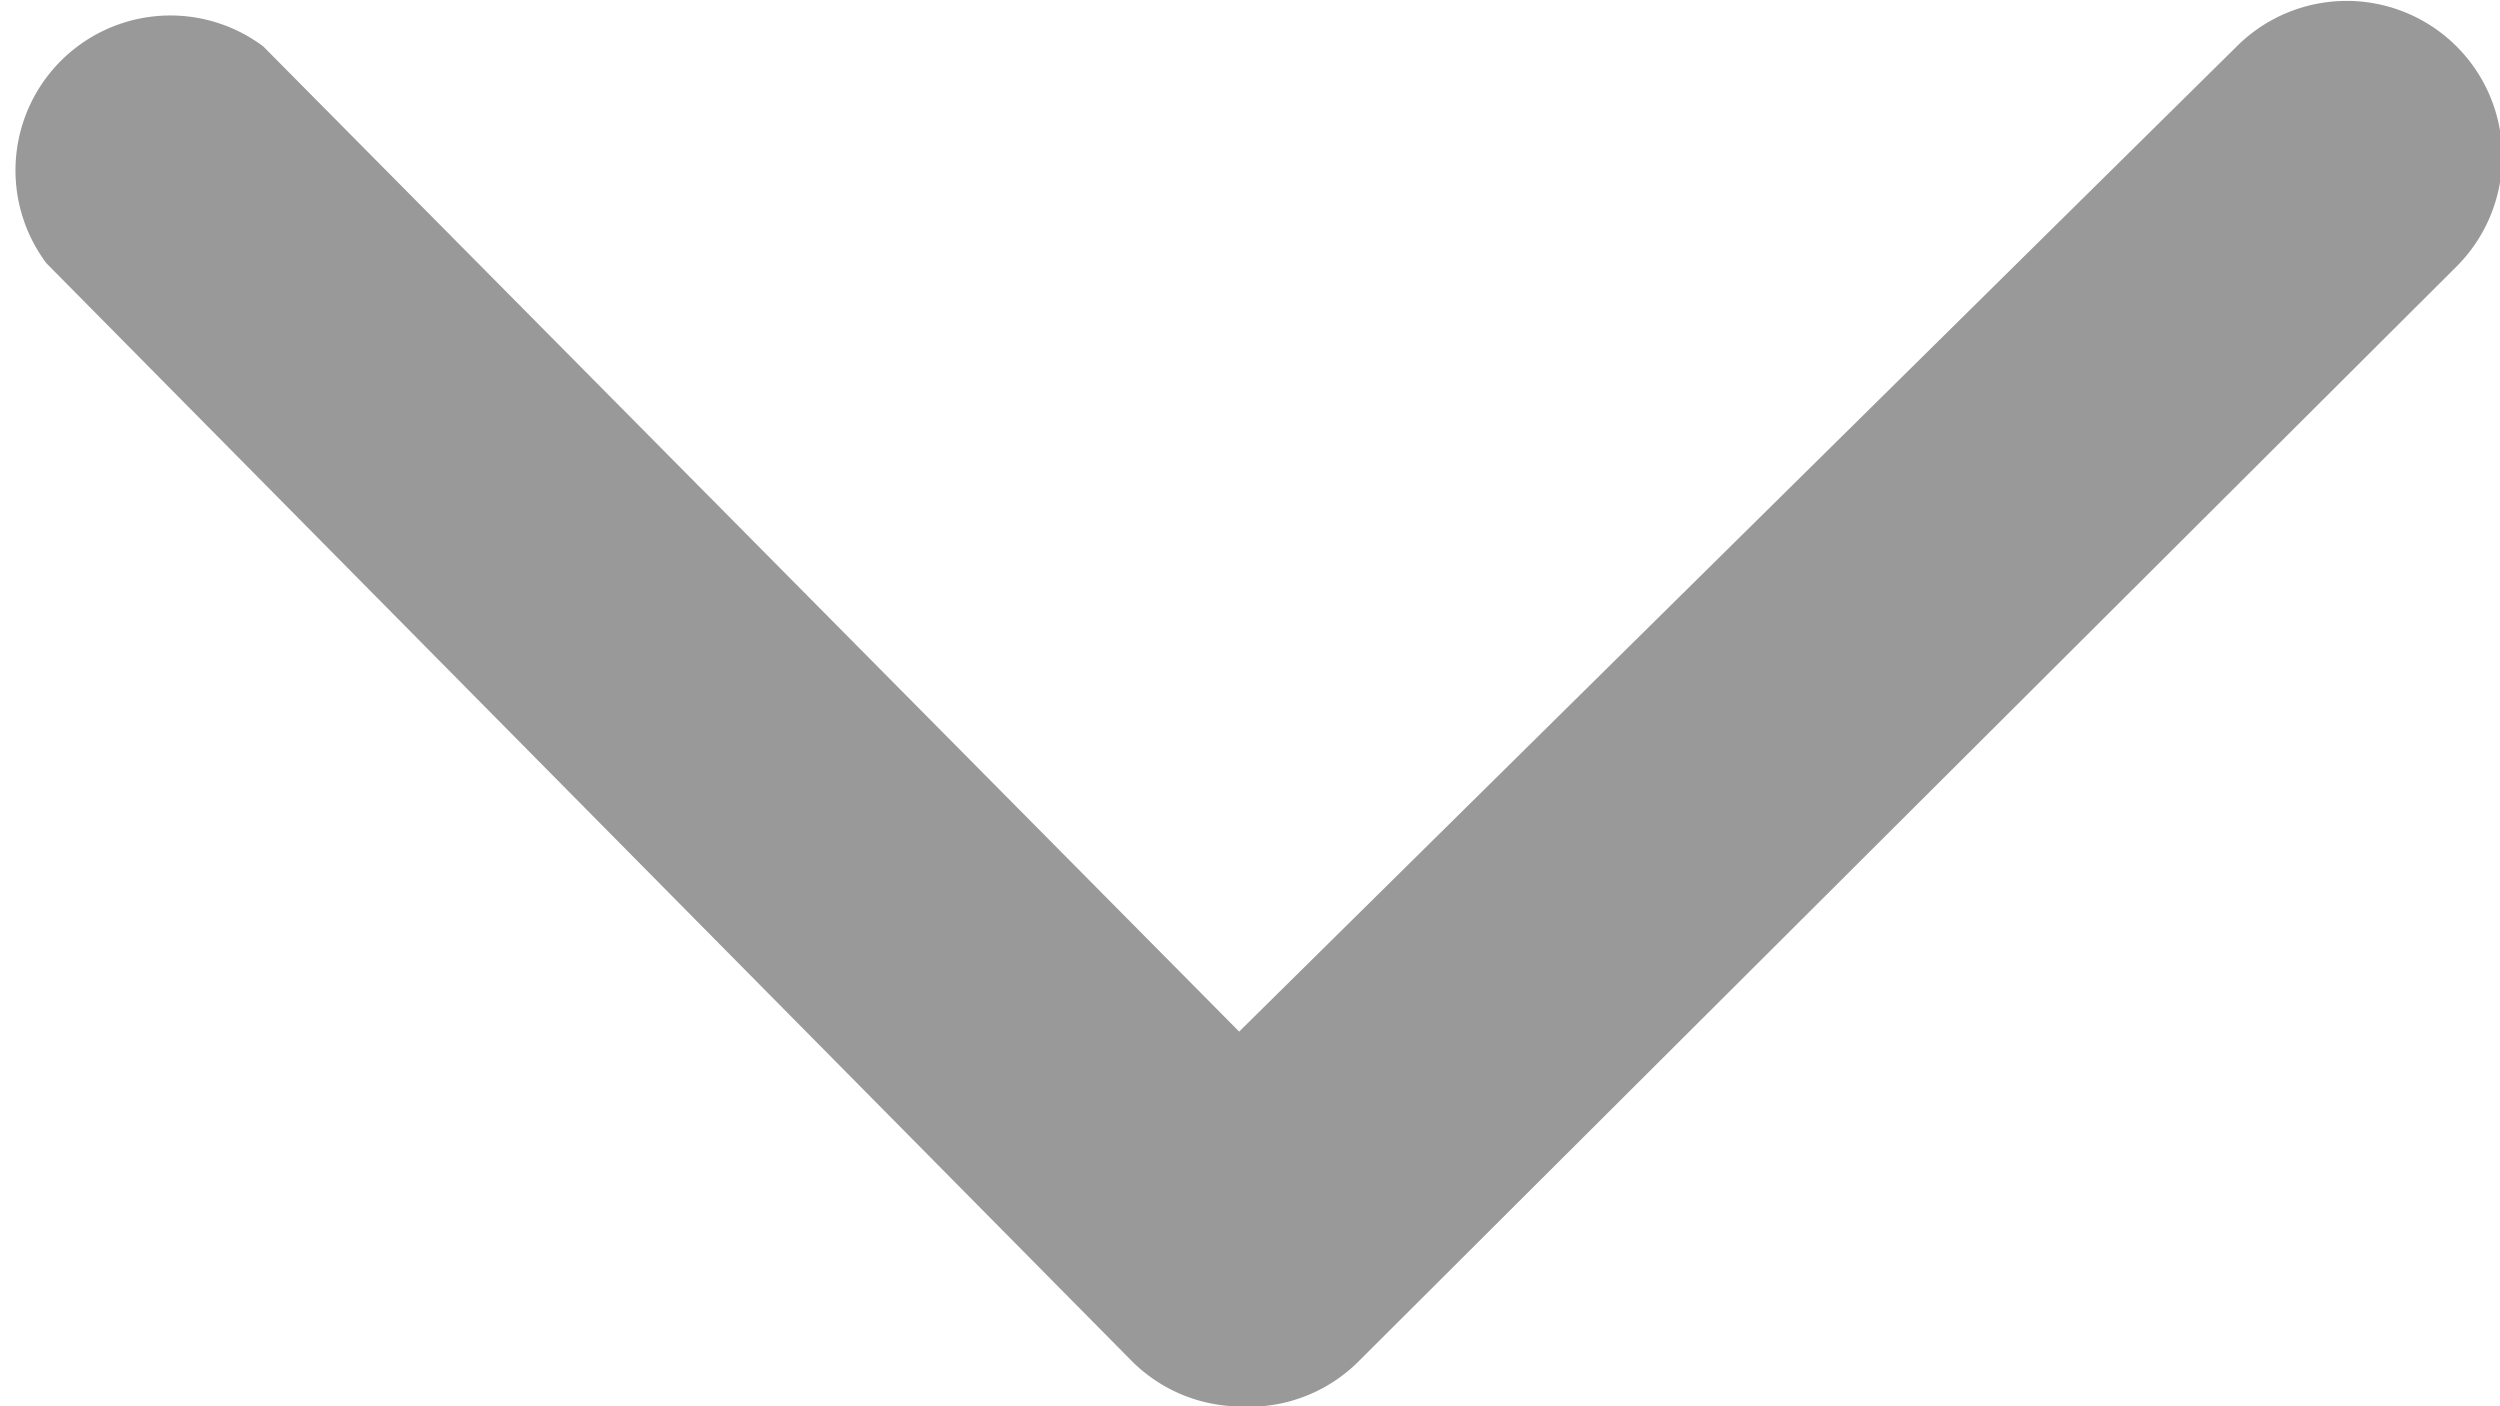 <svg xmlns="http://www.w3.org/2000/svg" viewBox="0 0 8.07 4.54"><defs><style>.cls-1{fill:#999;}</style></defs><title>资源 34</title><g id="图层_2" data-name="图层 2"><g id="_编组_" data-name="&lt;编组&gt;"><path class="cls-1" d="M4,4.54a.5.5,0,0,1-.35-.15L.15.85A.5.5,0,0,1,.85.15L4,3.33,7.22.15a.5.5,0,0,1,.71.71L4.39,4.39A.5.5,0,0,1,4,4.54Z"/></g></g></svg>